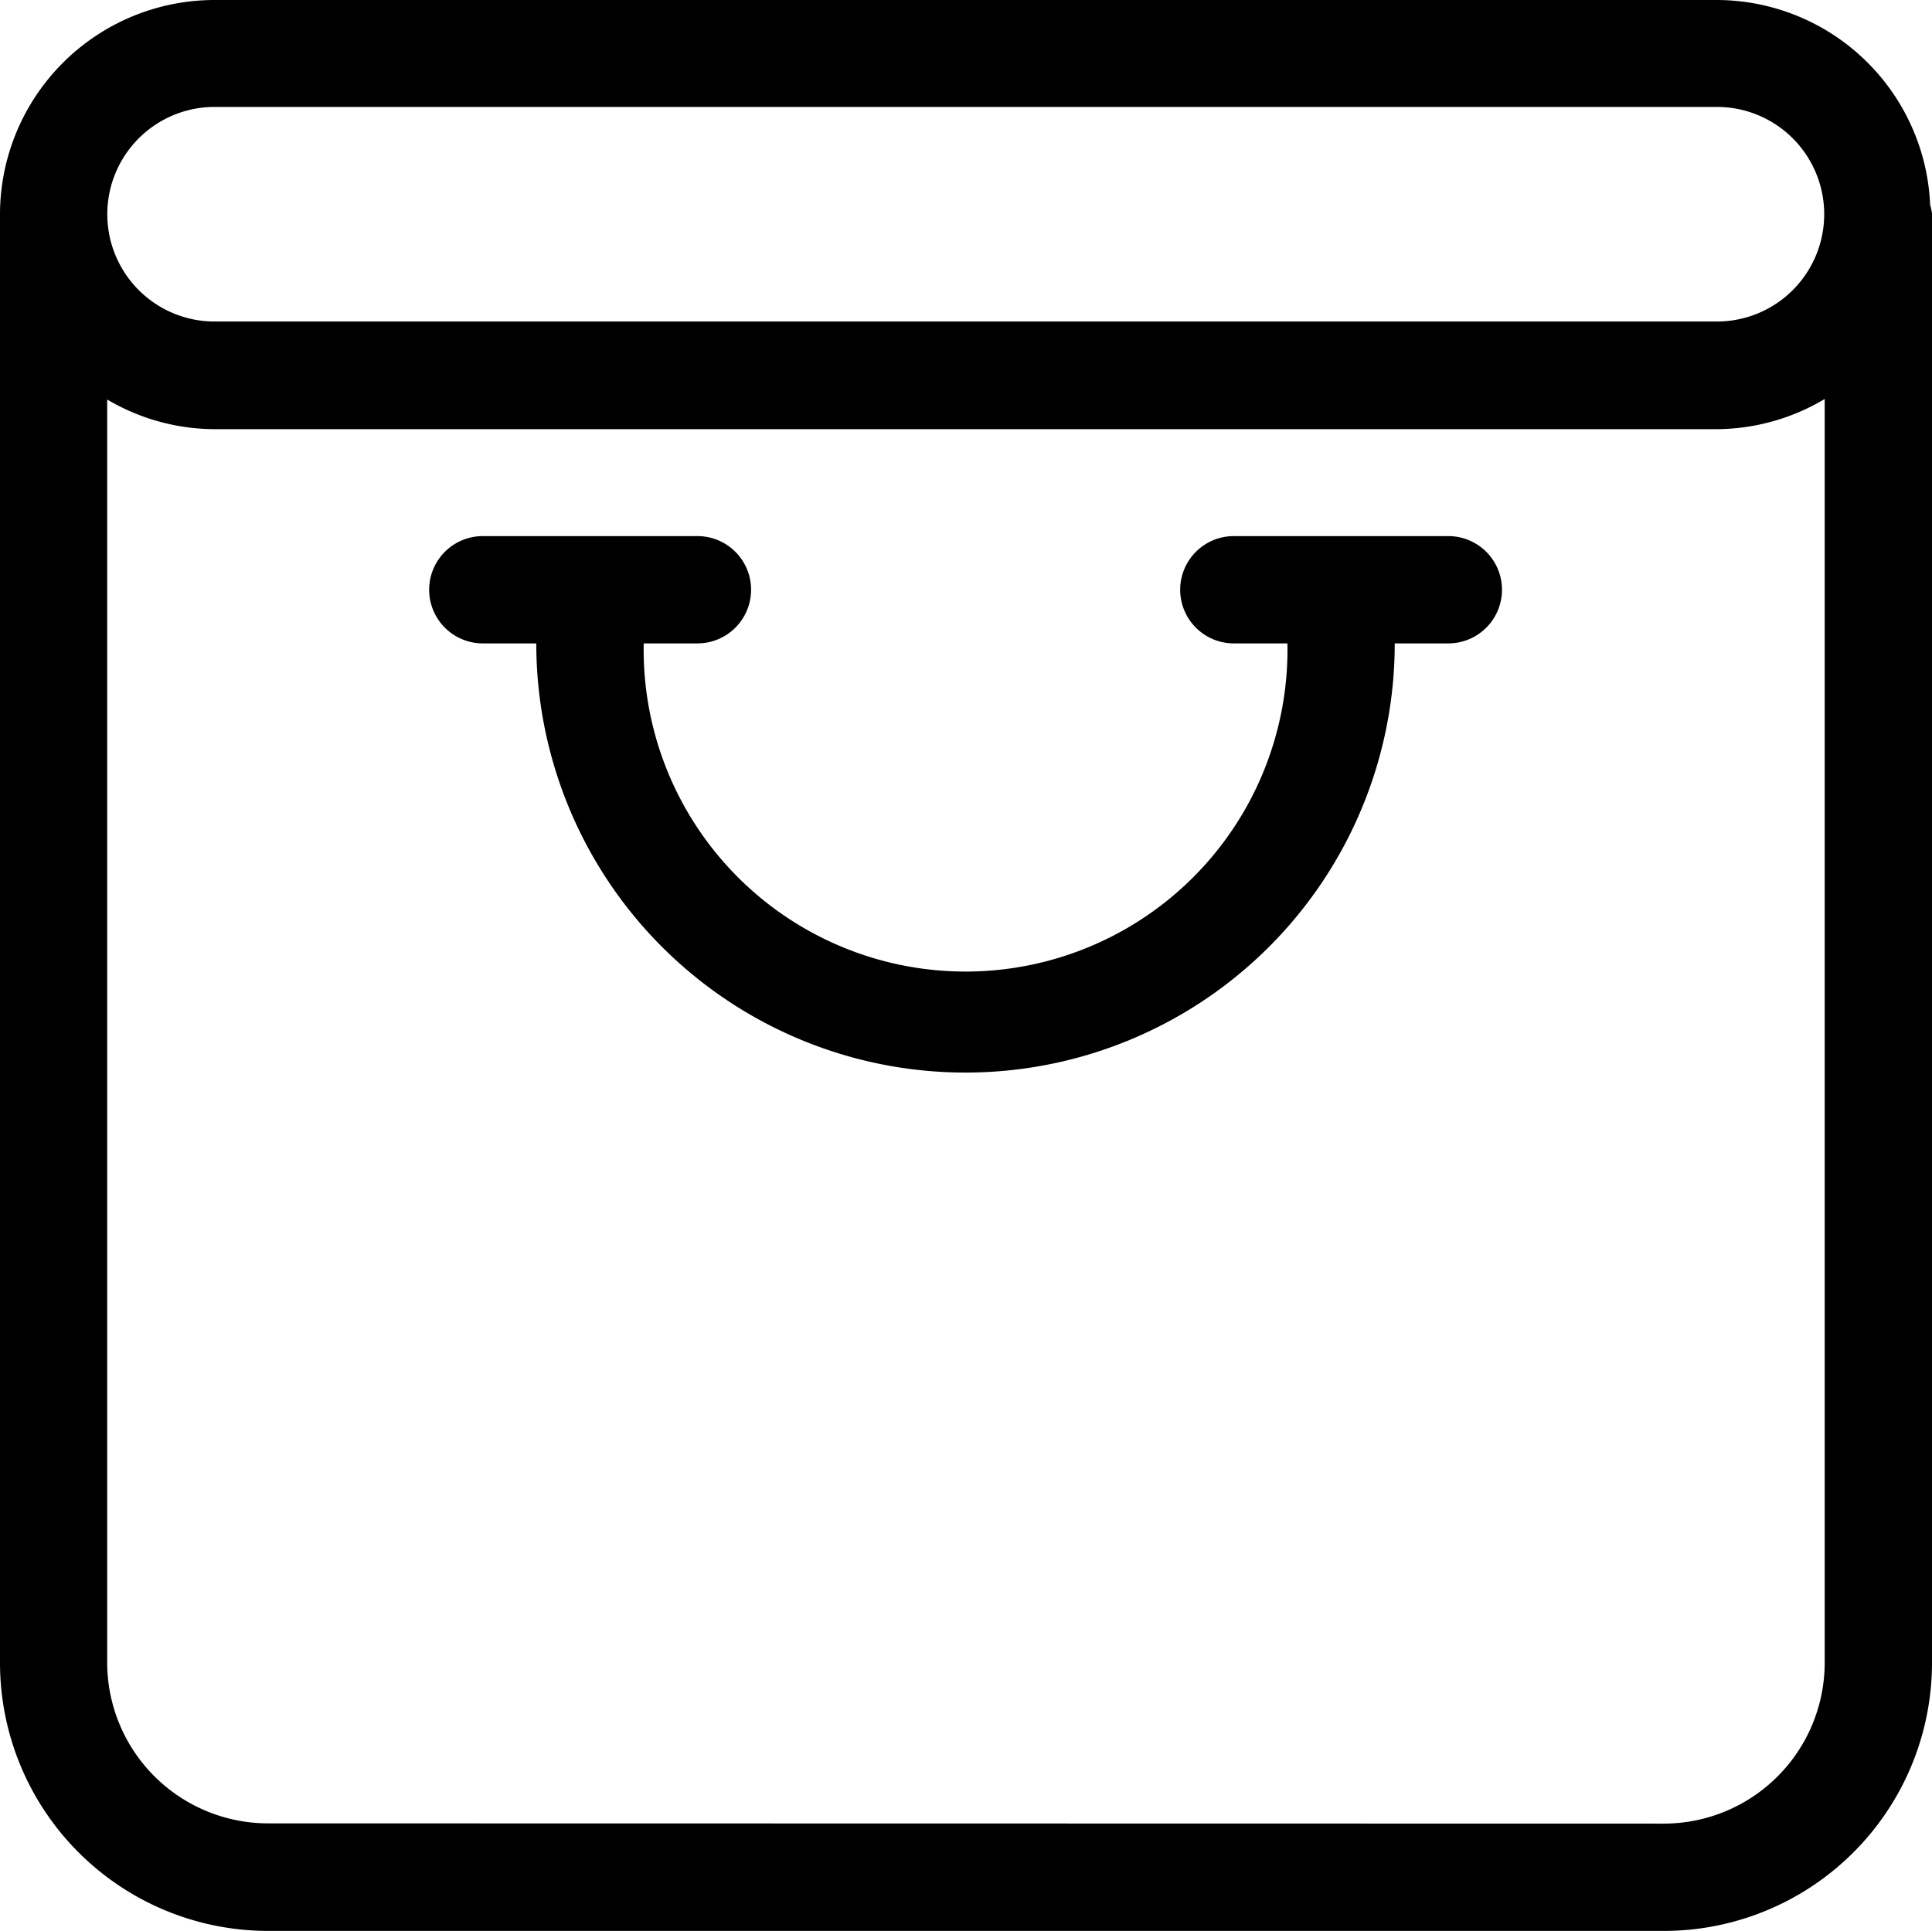 <svg xmlns="http://www.w3.org/2000/svg" width="15.754" height="15.747" viewBox="0 0 15.754 15.747">
  <path id="shopping-bag-alt_1_" data-name="shopping-bag-alt (1)" d="M16.567,17.872a1.313,1.313,0,0,0,1.312-1.312V6.254A1.738,1.738,0,0,1,17,6.5H4.749a1.73,1.73,0,0,1-.875-.242v10.3a1.313,1.313,0,0,0,1.312,1.312Zm-11.817-14a.875.875,0,0,0,0,1.75H17a.875.875,0,0,0,0-1.75Zm13.989.8a.383.383,0,0,1,.015.07V16.56a2.187,2.187,0,0,1-2.187,2.187H5.187A2.187,2.187,0,0,1,3,16.56V4.75A1.75,1.75,0,0,1,4.749,3H17A1.745,1.745,0,0,1,18.739,4.673Zm-3.929,2.7a.437.437,0,0,1,0,.875h-.437a3.5,3.5,0,1,1-7,0H6.937a.437.437,0,0,1,0-.875h1.75a.437.437,0,0,1,0,.875H8.249a2.625,2.625,0,1,0,5.249,0h-.437a.437.437,0,0,1,0-.875Z" transform="translate(-3 -3)"/>
</svg>
